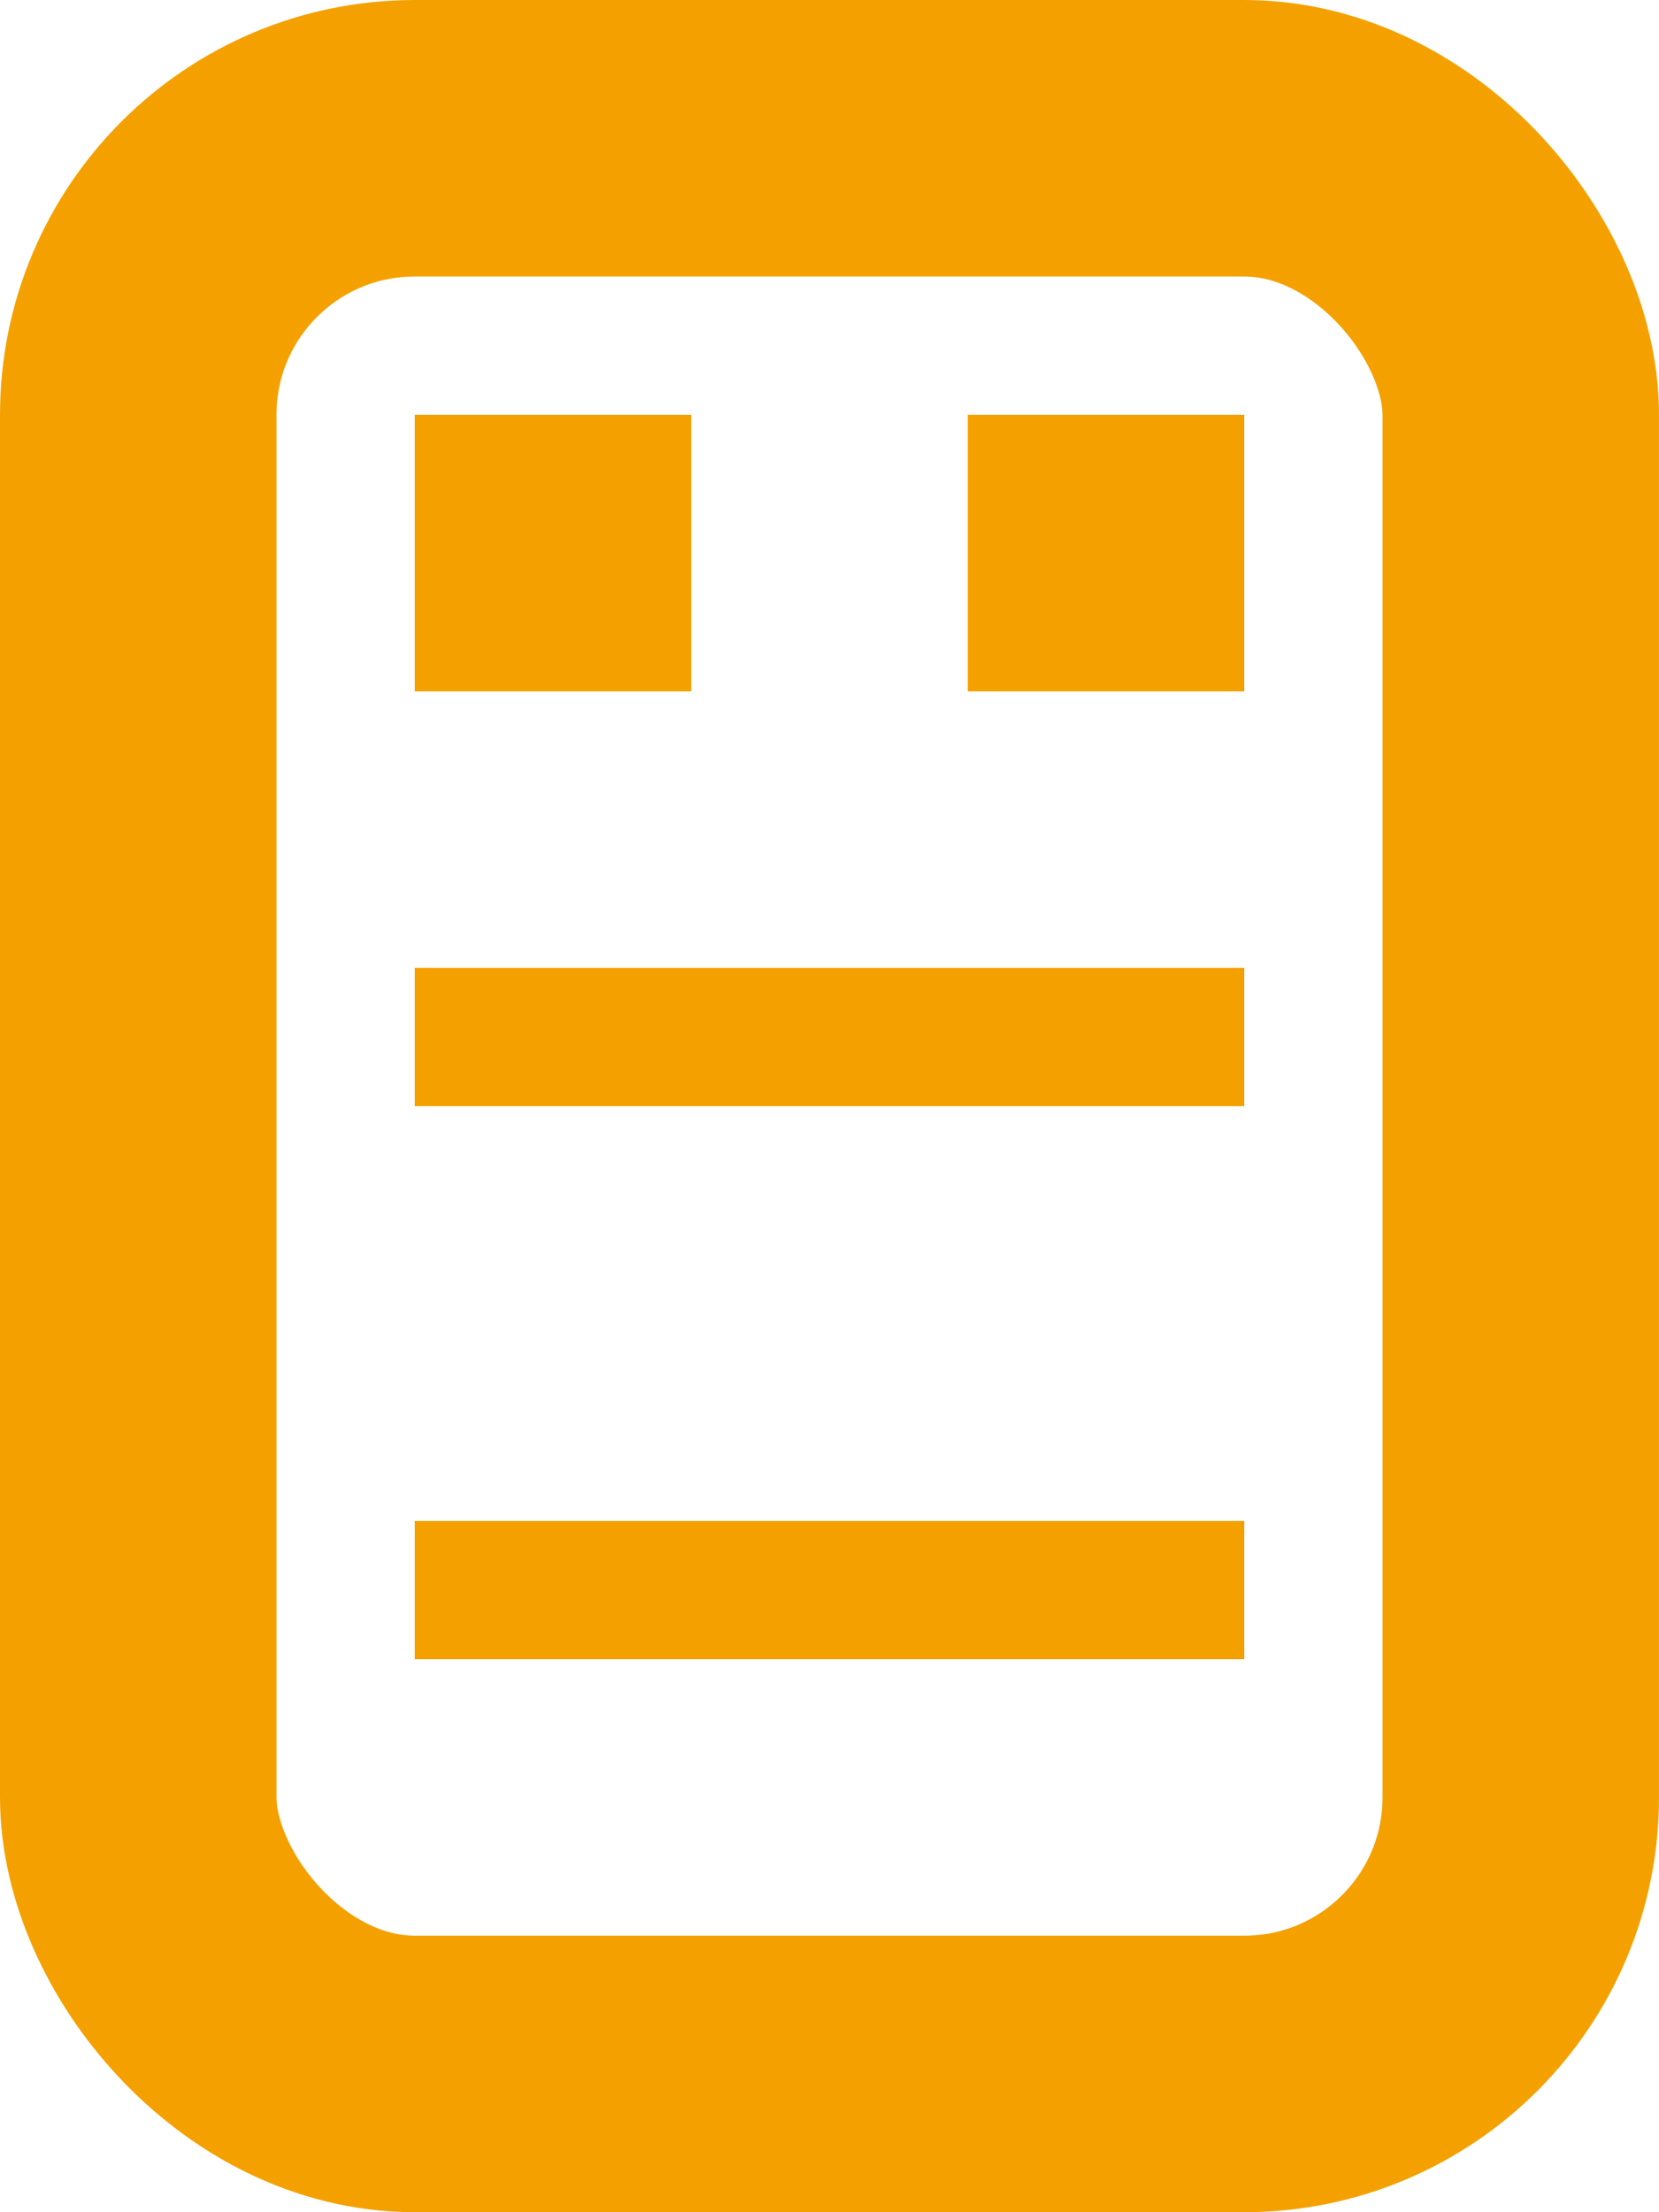 <?xml version="1.0" encoding="UTF-8"?>
<svg width="12px" height="16px" viewBox="0 0 12 16" version="1.1" xmlns="http://www.w3.org/2000/svg" xmlns:xlink="http://www.w3.org/1999/xlink">
    <!-- Generator: Sketch 52.2 (67145) - http://www.bohemiancoding.com/sketch -->
    <title>day_infomation_icon</title>
    <desc>Created with Sketch.</desc>
    <g id="Page-1" stroke="none" stroke-width="1" fill="none" fill-rule="evenodd">
        <g id="个贷情况" transform="translate(-118, -511)" fill-rule="nonzero">
            <g id="审批日报" transform="translate(33, 508)">
                <g id="审批日报标题">
                    <g id="day_infomation_icon" transform="translate(85, 3)">
                        <rect id="Rectangle" fill="#F4A100" x="3" y="3" width="2" height="2"></rect>
                        <rect id="Rectangle-Copy-5" fill="#F4A100" x="7" y="3" width="2" height="2"></rect>
                        <g id="Group-4" transform="translate(3, 7)" stroke="#F4A100" stroke-linecap="square">
                            <path d="M0.5,0.5 L5.5,0.5" id="Line-2"></path>
                            <path d="M0.5,4.5 L5.5,4.5" id="Line-2-Copy"></path>
                        </g>
                        <rect id="Rectangle" stroke="#F4A100" stroke-width="2" x="1" y="1" width="10" height="14" rx="2"></rect>
                    </g>
                </g>
            </g>
        </g>
    </g>
</svg>